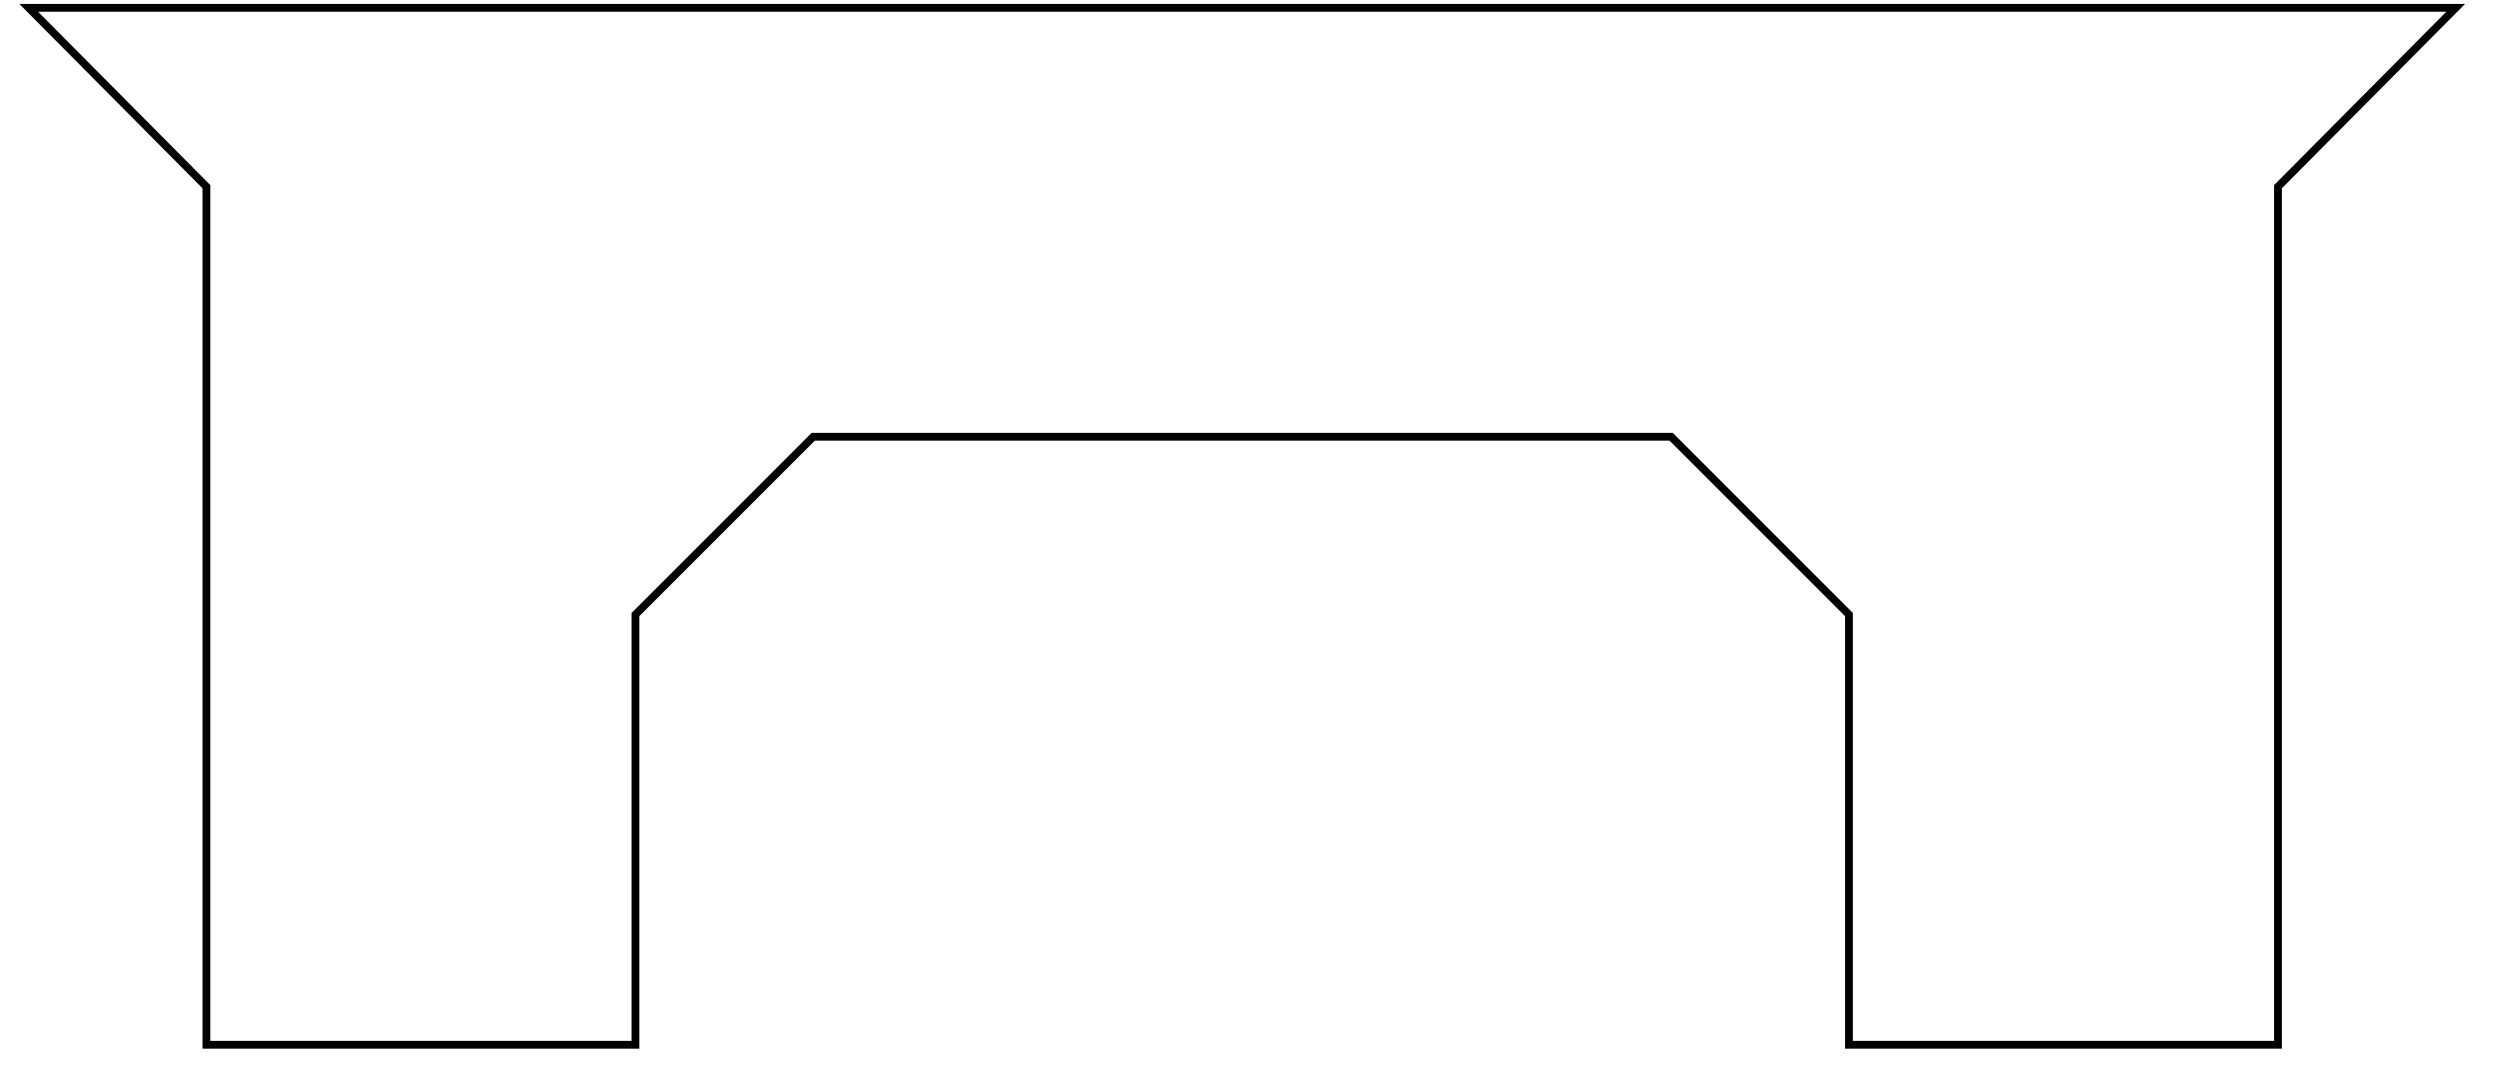 <?xml version="1.0" encoding="UTF-8" standalone="no"?>
<!DOCTYPE svg PUBLIC "-//W3C//DTD SVG 1.1//EN" "http://www.w3.org/Graphics/SVG/1.1/DTD/svg11.dtd">
<svg version="1.1" xmlns="http://www.w3.org/2000/svg" xmlns:xlink="http://www.w3.org/1999/xlink" preserveAspectRatio="xMidYMid meet" viewBox="105.432 236.376 315.127 136.931" width="311.13" height="132.93"><defs><path d="M129.21 260.31L129.21 370.31L184.21 370.31L184.21 315.16L207 292.37L316.99 292.37L339.78 315.16L339.78 370.31L394.78 370.31L394.78 260.31L417.56 237.38L106.43 237.38L129.21 260.31Z" id="a1h2O2kGQl"></path></defs><g><g><g><use xlink:href="#a1h2O2kGQl" opacity="1" fill-opacity="0" stroke="#000000" stroke-width="1" stroke-opacity="1"></use></g></g></g></svg>